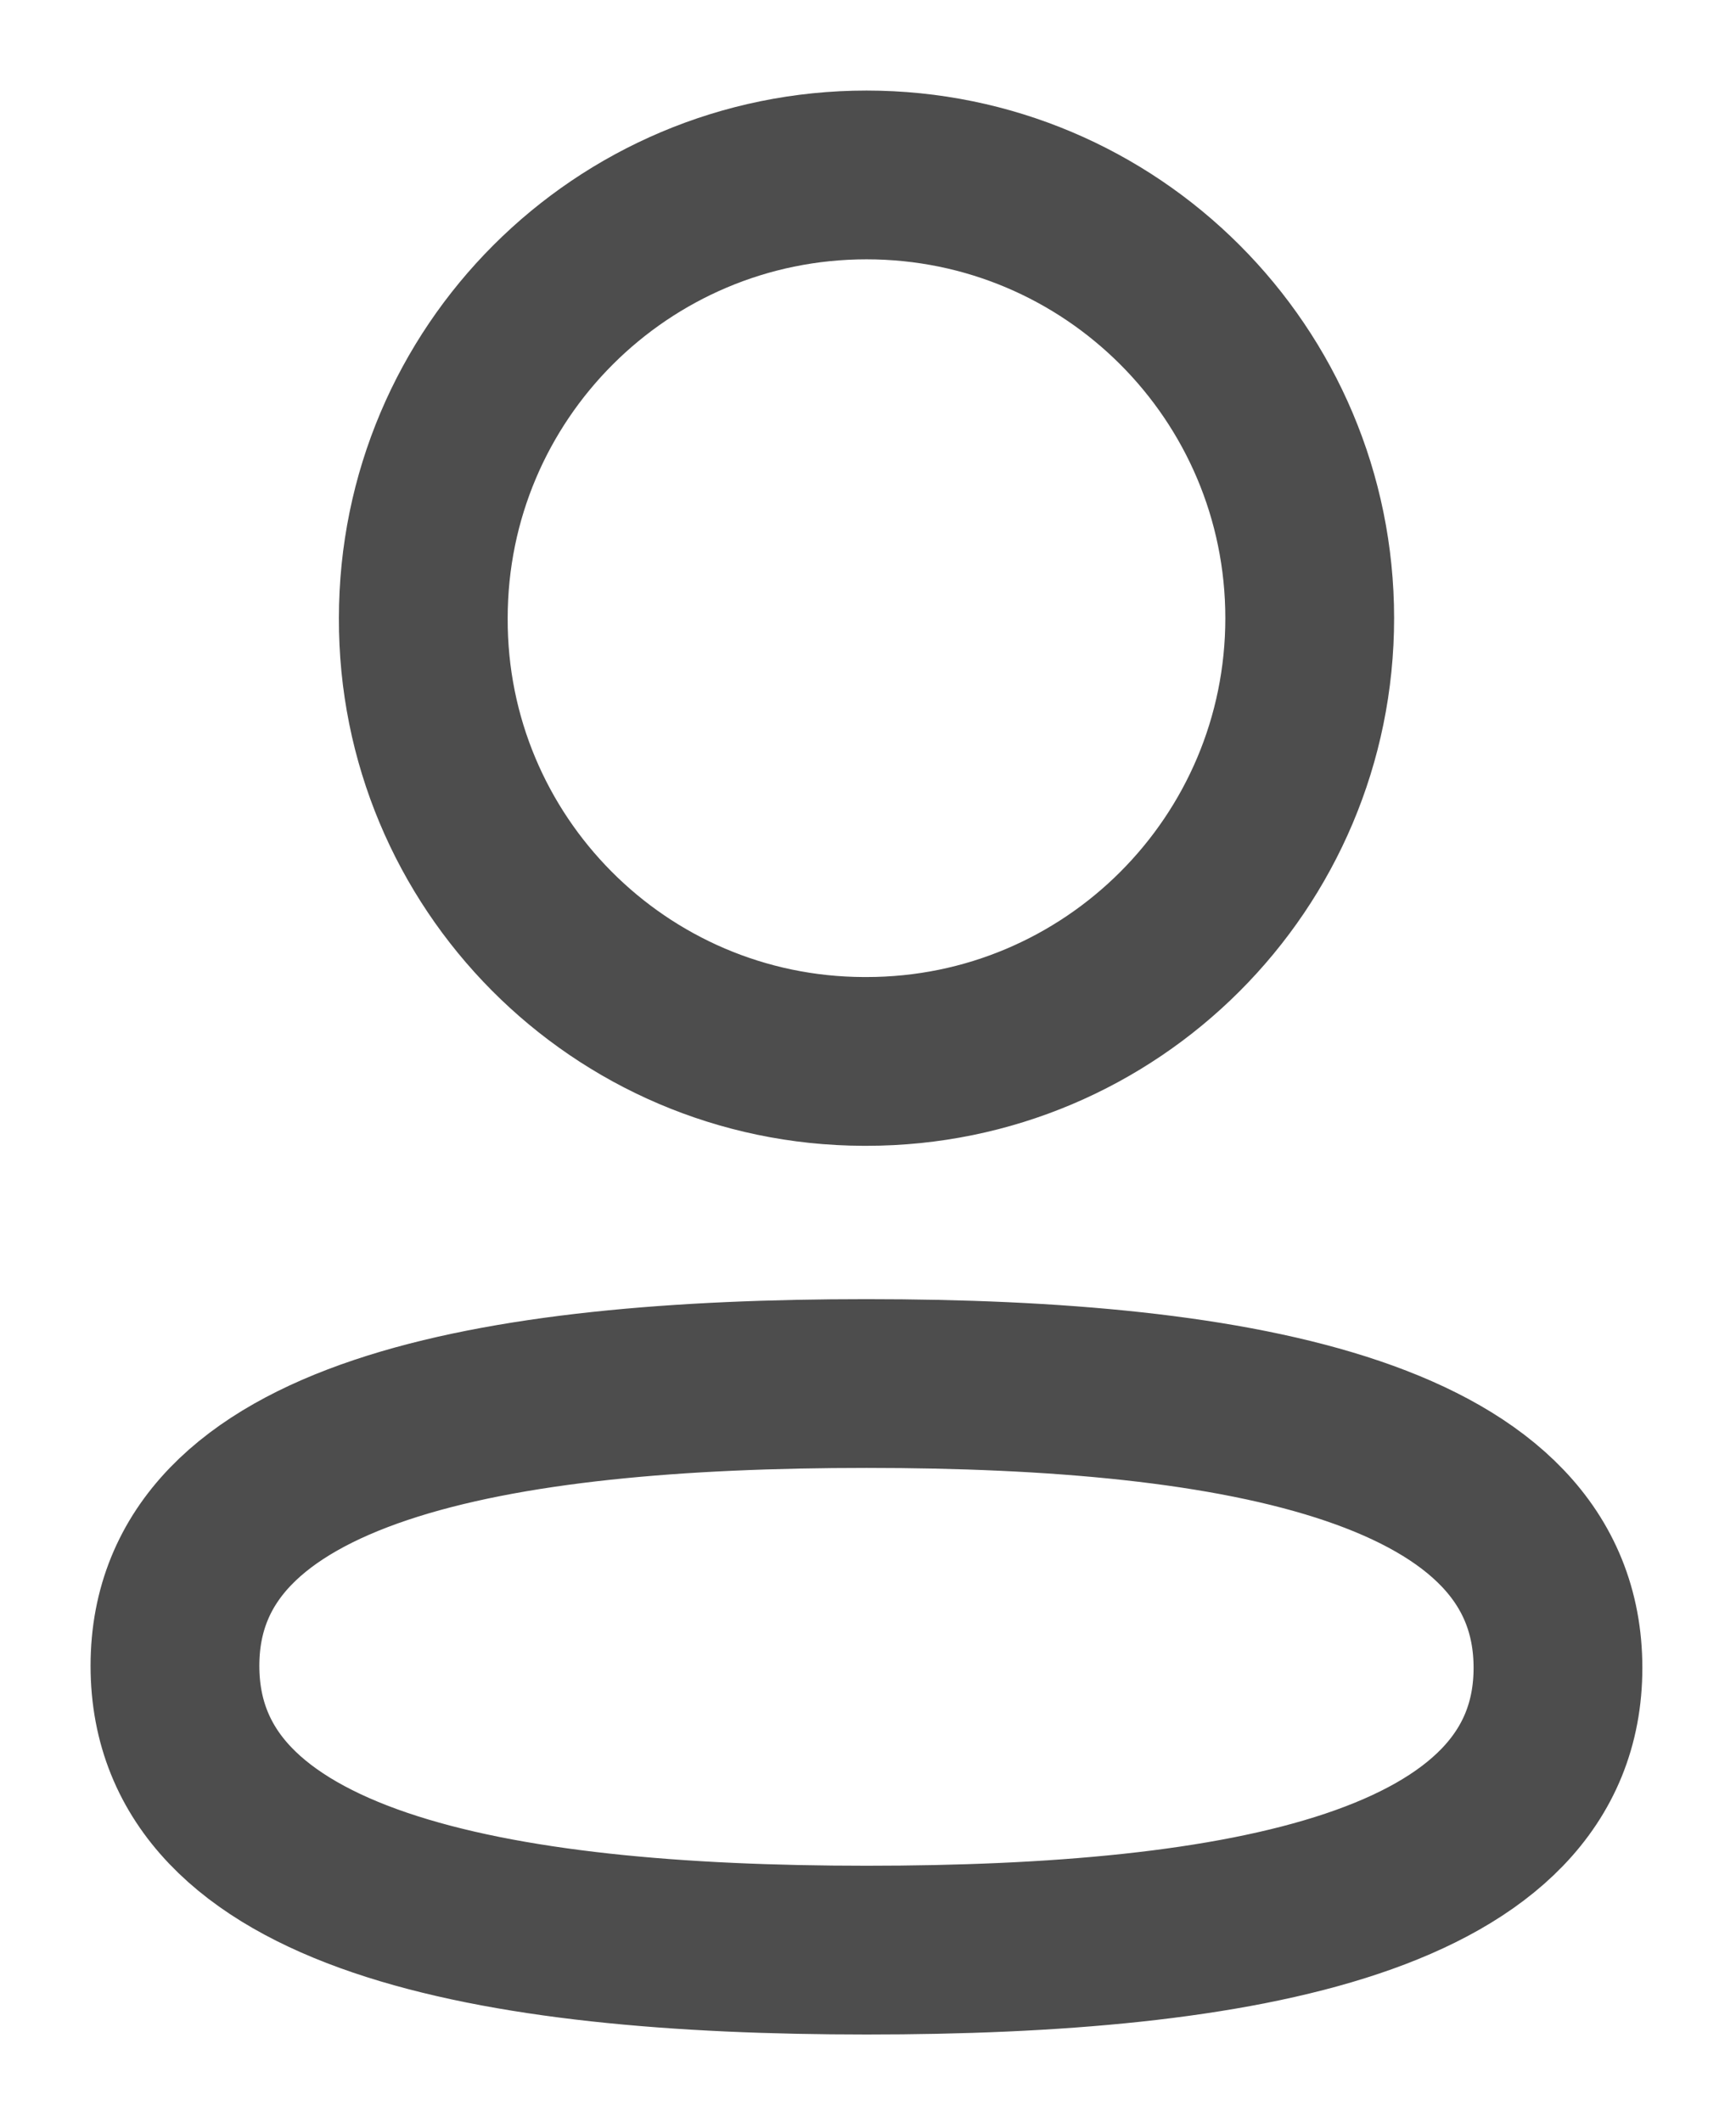 <svg width="18" height="22" viewBox="0 0 18 22" fill="none" xmlns="http://www.w3.org/2000/svg">
<path fill-rule="evenodd" clip-rule="evenodd" d="M8.985 14.346C5.117 14.346 1.814 14.931 1.814 17.273C1.814 19.615 5.096 20.221 8.985 20.221C12.852 20.221 16.154 19.635 16.154 17.294C16.154 14.953 12.873 14.346 8.985 14.346Z" stroke="#4D4D4D" stroke-width="1.75" stroke-linecap="round" stroke-linejoin="round"/>
<path fill-rule="evenodd" clip-rule="evenodd" d="M8.985 11.006C11.523 11.006 13.58 8.948 13.58 6.41C13.58 3.872 11.523 1.814 8.985 1.814C6.447 1.814 4.389 3.872 4.389 6.41C4.38 8.939 6.424 10.997 8.953 11.006H8.985Z" stroke="#4D4D4D" stroke-width="1.75" stroke-linecap="round" stroke-linejoin="round"/>
</svg>
